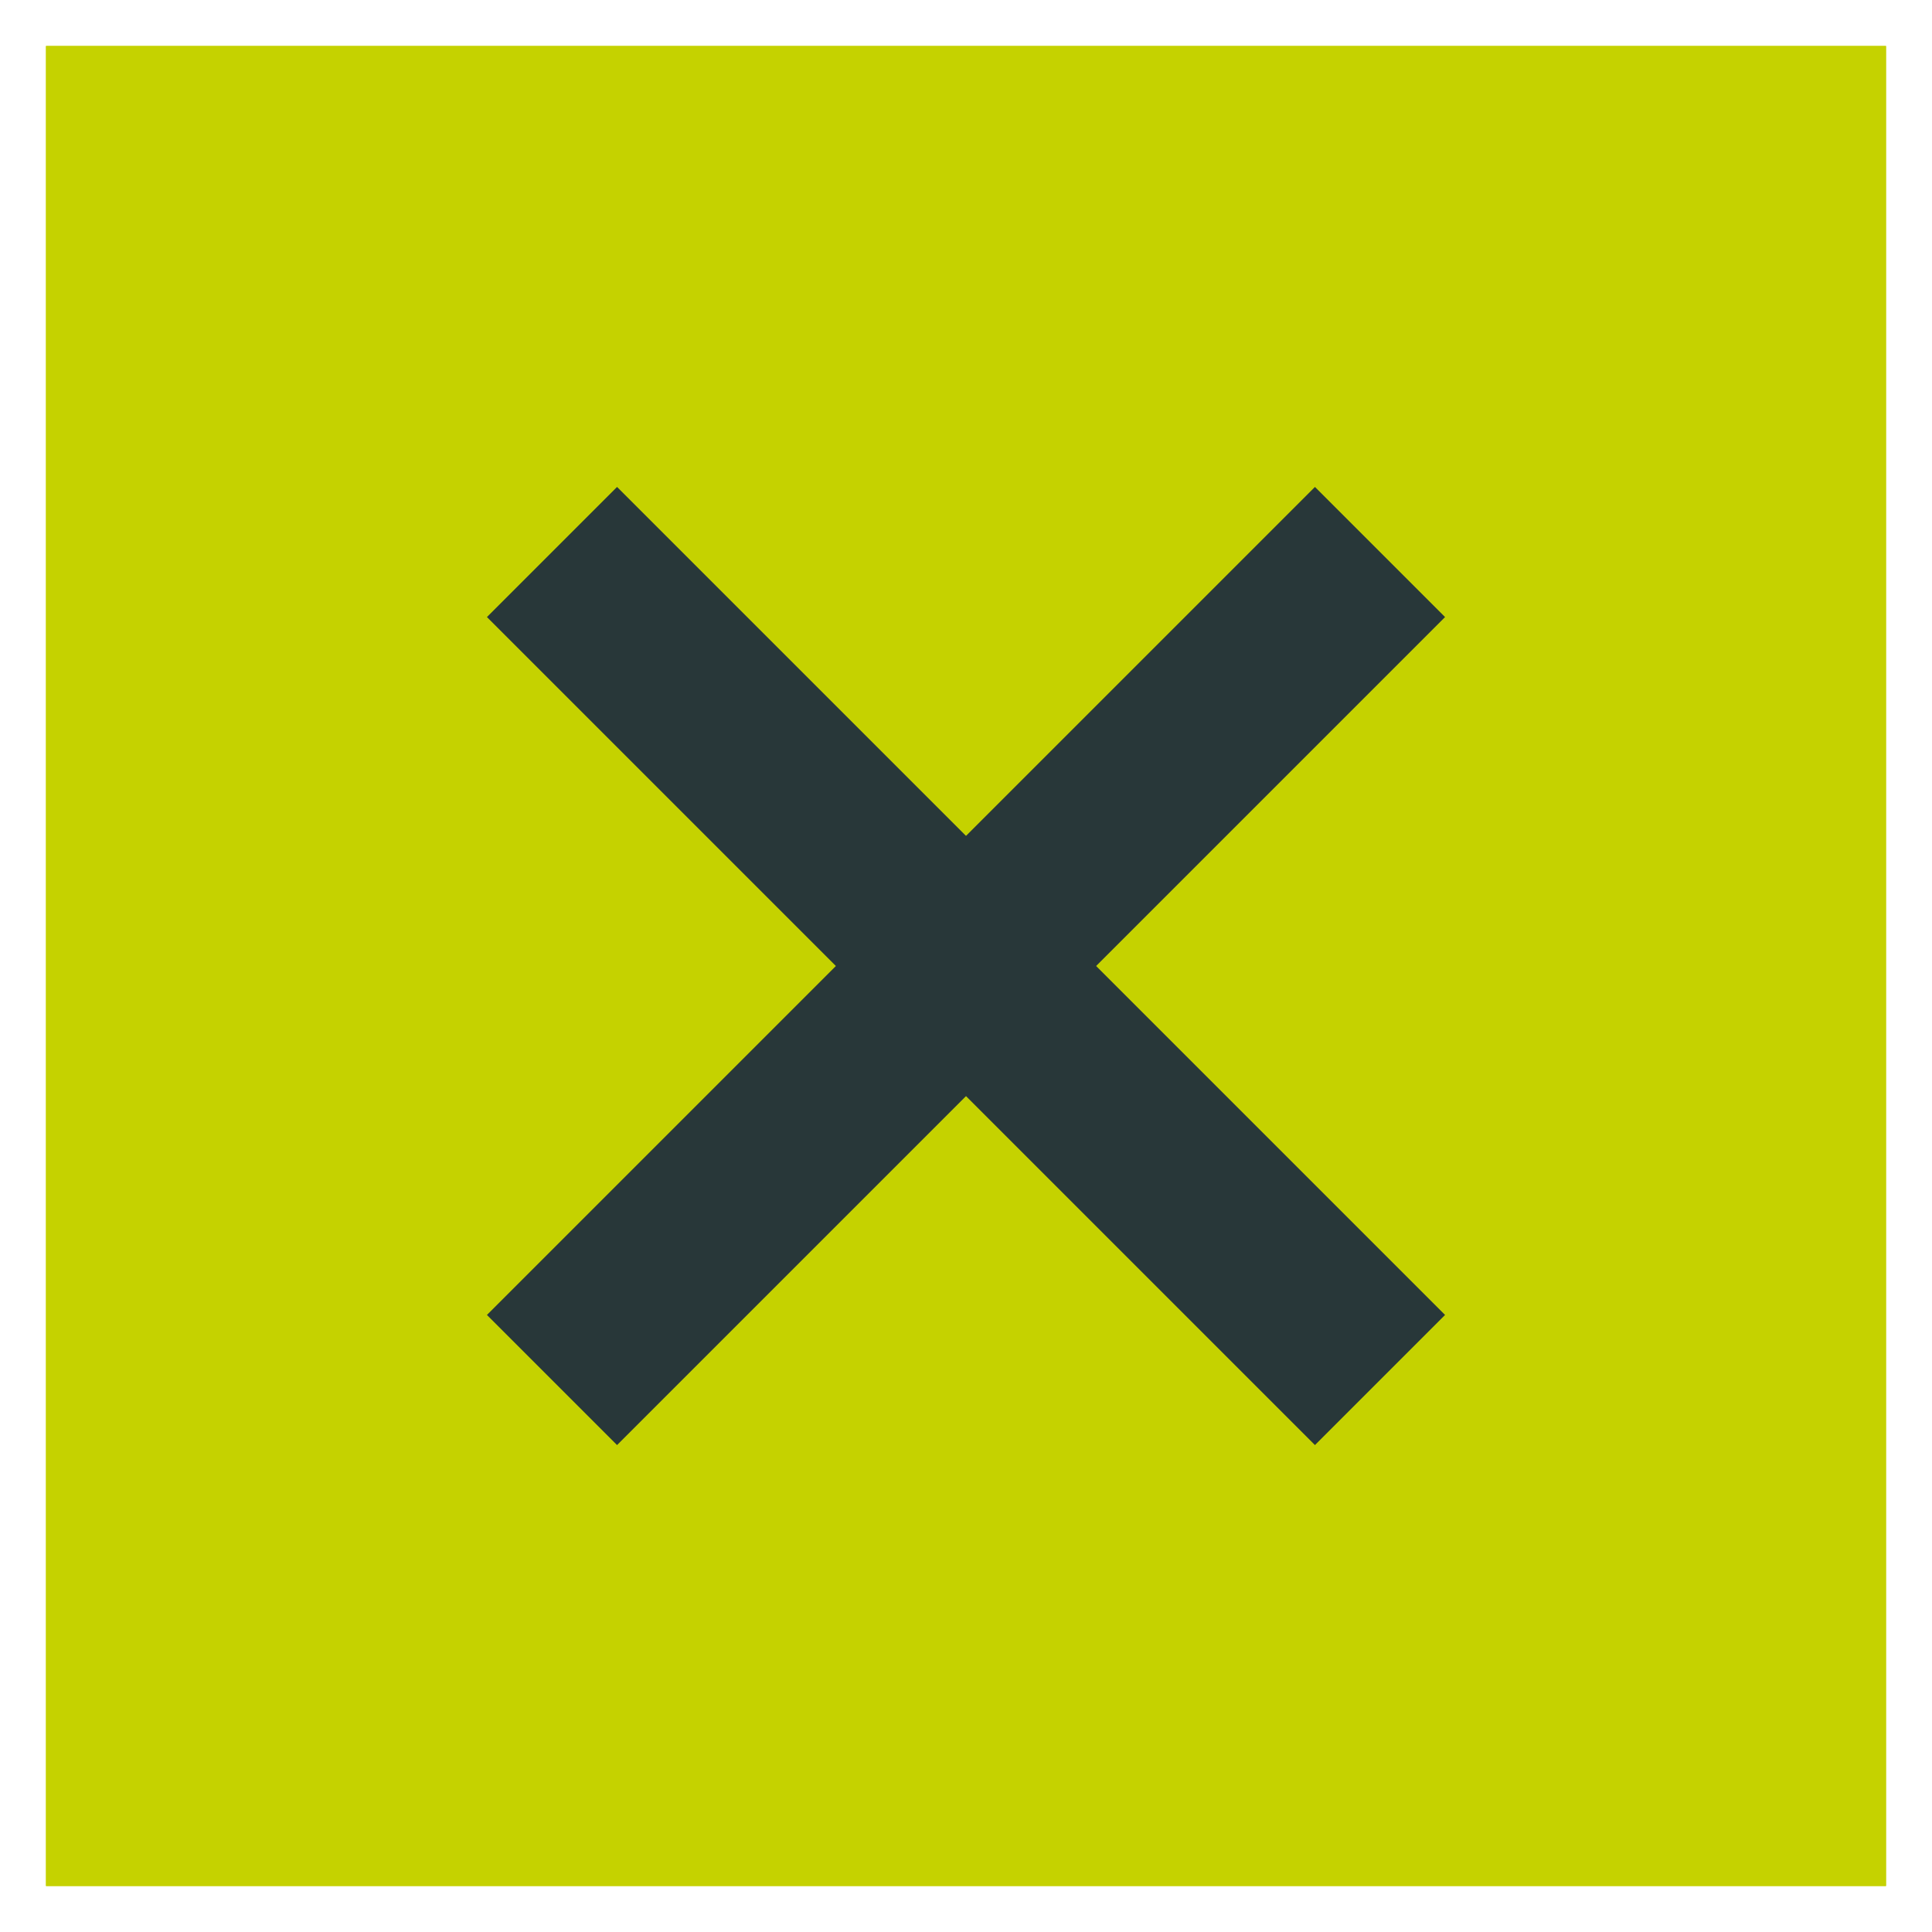 <svg xmlns="http://www.w3.org/2000/svg" viewBox="-9563 -914 42 42">
  <defs>
    <style>
      .cls-1, .cls-3, .cls-5 {
        fill: none;
      }

      .cls-1 {
        clip-path: url(#clip-Scelto_icon-close-hover);
      }

      .cls-2 {
        fill: #c5d200;
        stroke: #c5d200;
      }

      .cls-2, .cls-3 {
        stroke-width: 4px;
      }

      .cls-3 {
        stroke: #283739;
      }

      .cls-4 {
        stroke: none;
      }
    </style>
    <clipPath id="clip-Scelto_icon-close-hover">
      <rect x="-9563" y="-914" width="42" height="42"/>
    </clipPath>
  </defs>
  <g id="Scelto_icon-close-hover" data-name="Scelto–icon-close-hover" class="cls-1">
    <g id="rectangle-9" class="cls-2" transform="translate(-9562 -913)">
      <rect class="cls-4" width="40" height="40"/>
      <rect class="cls-5" x="2" y="2" width="36" height="36"/>
    </g>
    <line id="line-6" class="cls-3" x2="25.456" transform="translate(-9551 -902) rotate(45)"/>
    <line id="line-6-2" data-name="line-6" class="cls-3" x2="25.456" transform="translate(-9533 -902) rotate(135)"/>
  </g>
</svg>
